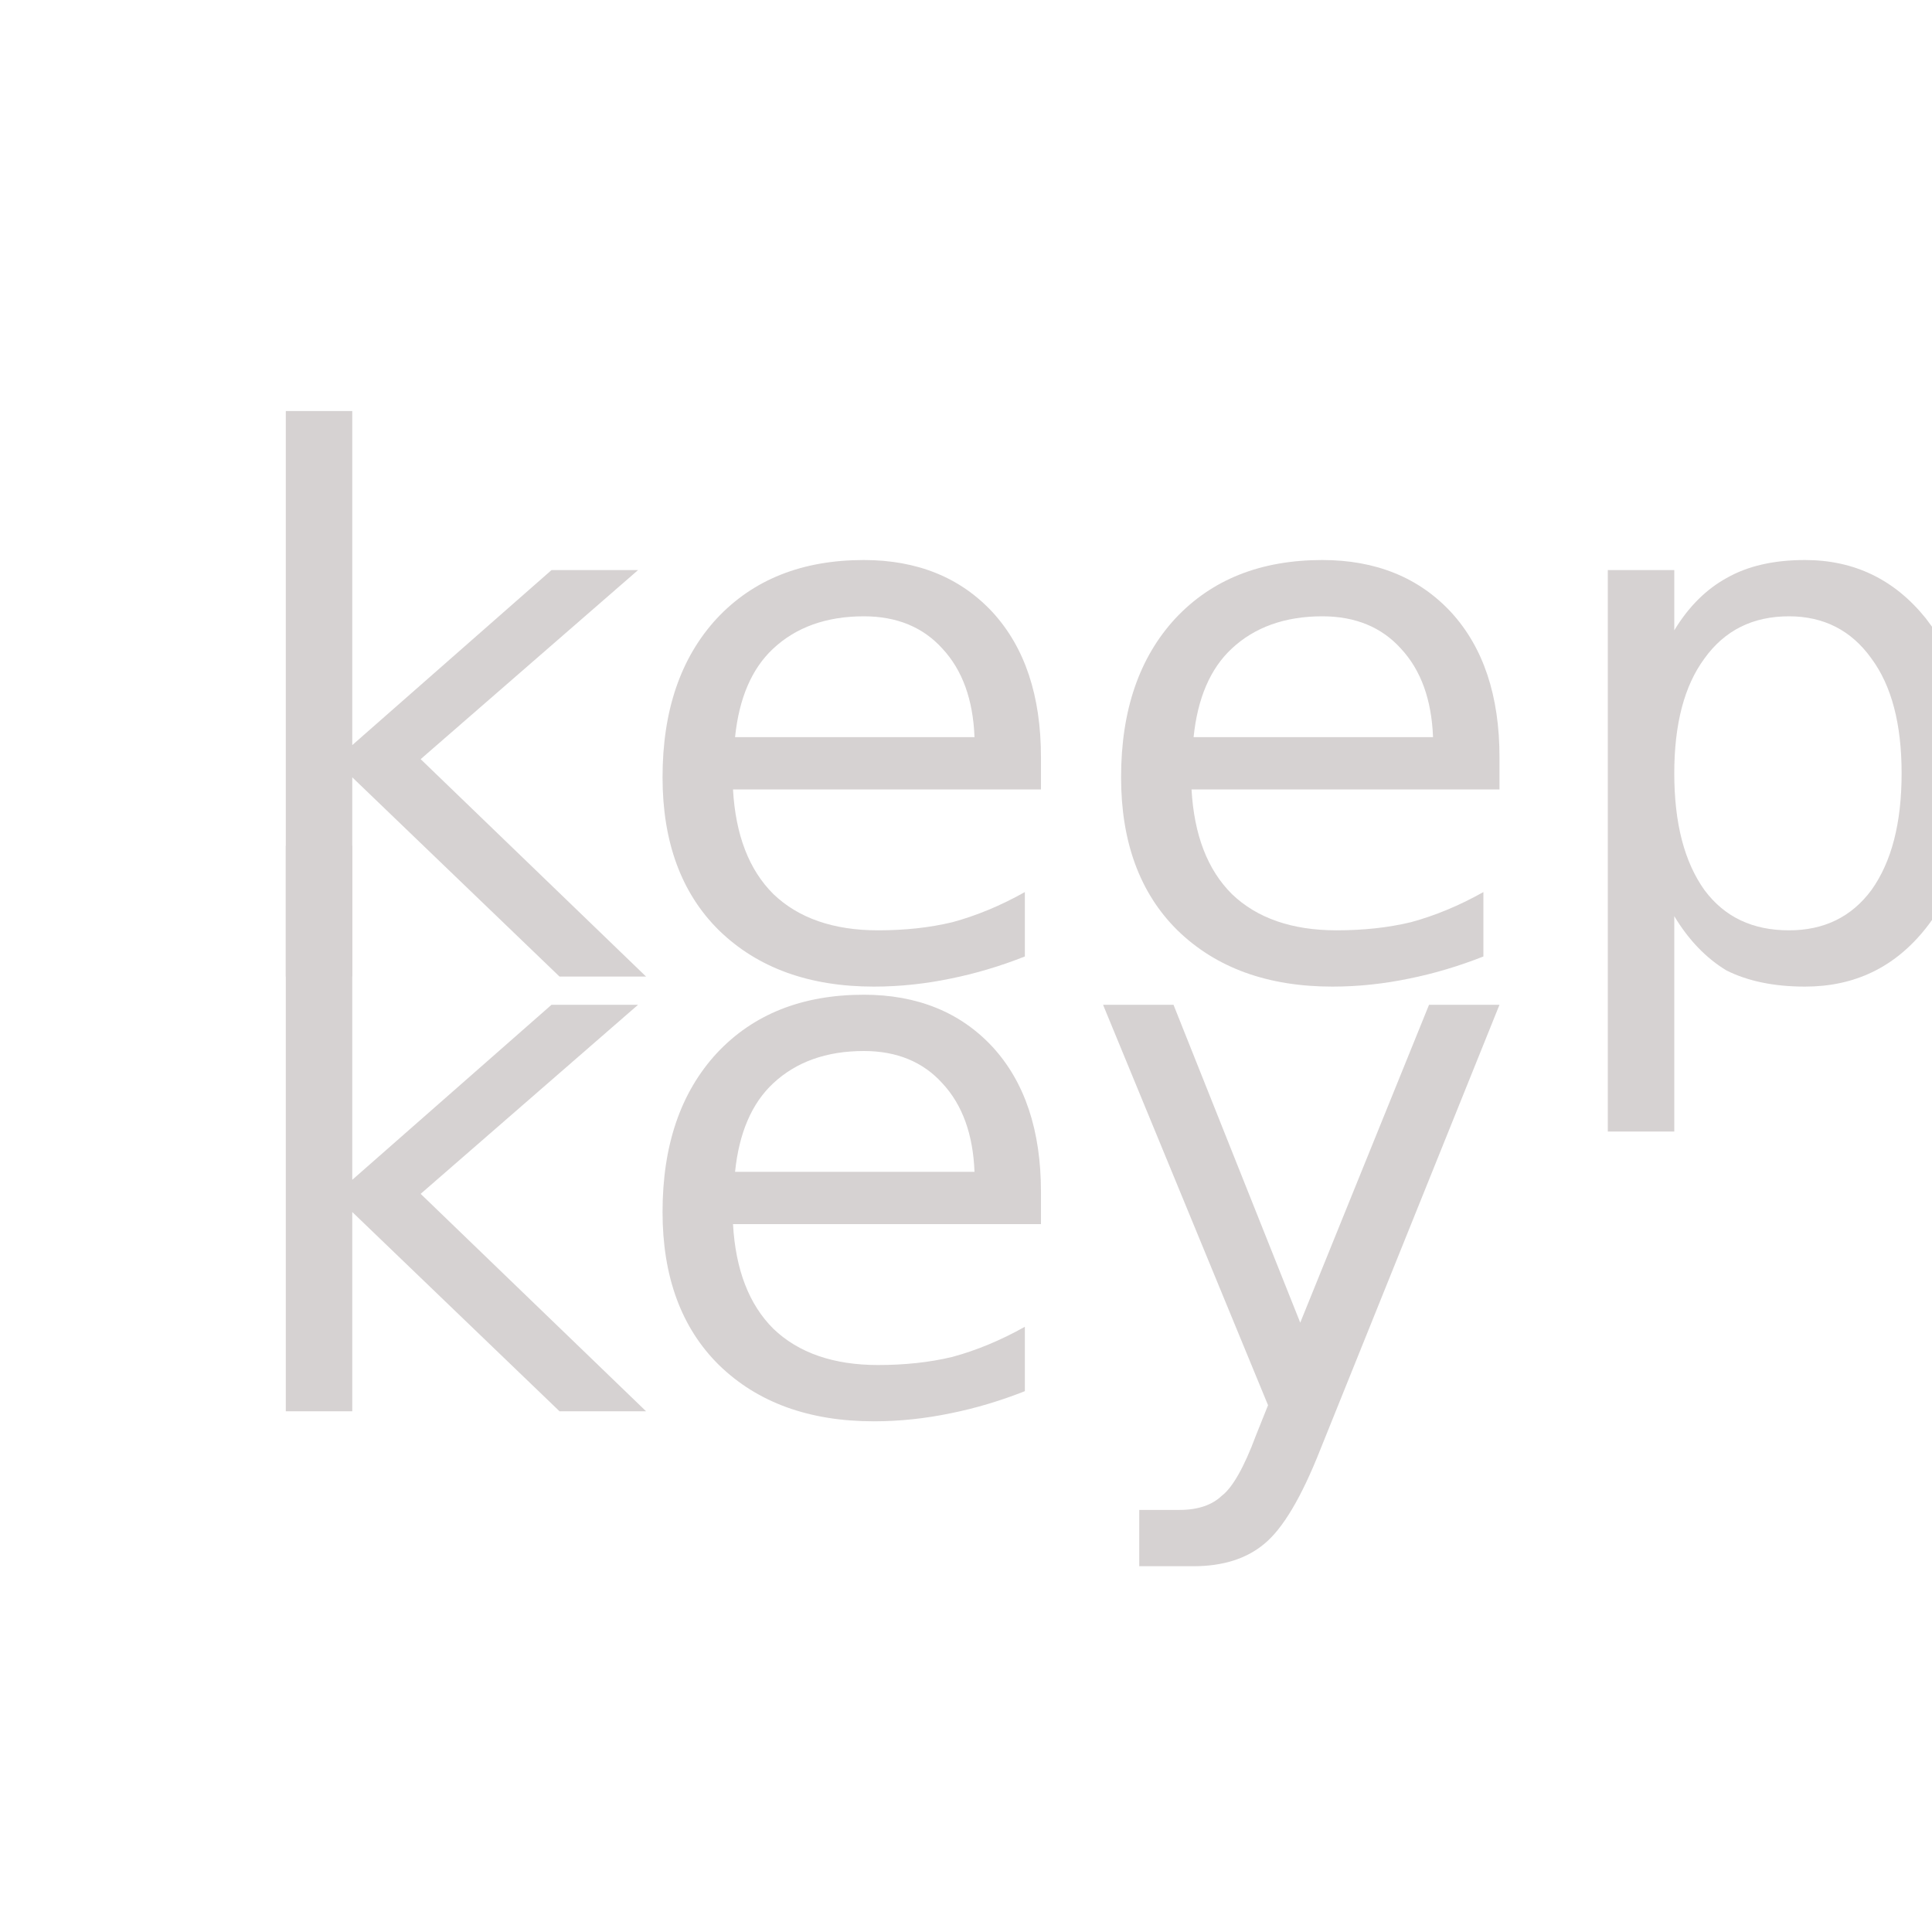 <?xml version="1.0" encoding="UTF-8"?>
<svg xmlns="http://www.w3.org/2000/svg" xmlns:xlink="http://www.w3.org/1999/xlink" width="15px" height="15px" viewBox="0 0 15 15" version="1.1">
<defs>
<g>
<symbol overflow="visible" id="glyph0-0">
<path style="stroke:none;" d="M 0.281 1.016 L 0.281 -4.078 L 3.172 -4.078 L 3.172 1.016 Z M 0.609 0.703 L 2.859 0.703 L 2.859 -3.75 L 0.609 -3.75 Z M 0.609 0.703 "/>
</symbol>
<symbol overflow="visible" id="glyph0-1">
<path style="stroke:none;" d="M 0.531 -4.391 L 1.047 -4.391 L 1.047 -1.797 L 2.594 -3.156 L 3.266 -3.156 L 1.578 -1.688 L 3.328 0 L 2.656 0 L 1.047 -1.547 L 1.047 0 L 0.531 0 Z M 0.531 -4.391 "/>
</symbol>
<symbol overflow="visible" id="glyph0-2">
<path style="stroke:none;" d="M 3.25 -1.703 L 3.25 -1.453 L 0.859 -1.453 C 0.879 -1.098 0.984 -0.828 1.172 -0.641 C 1.367 -0.453 1.641 -0.359 1.984 -0.359 C 2.191 -0.359 2.383 -0.379 2.562 -0.422 C 2.75 -0.473 2.938 -0.551 3.125 -0.656 L 3.125 -0.156 C 2.938 -0.082 2.742 -0.023 2.547 0.016 C 2.359 0.055 2.16 0.078 1.953 0.078 C 1.453 0.078 1.051 -0.066 0.75 -0.359 C 0.457 -0.648 0.312 -1.047 0.312 -1.547 C 0.312 -2.066 0.453 -2.477 0.734 -2.781 C 1.016 -3.082 1.395 -3.234 1.875 -3.234 C 2.289 -3.234 2.625 -3.098 2.875 -2.828 C 3.125 -2.555 3.25 -2.18 3.25 -1.703 Z M 2.734 -1.859 C 2.723 -2.148 2.641 -2.379 2.484 -2.547 C 2.336 -2.711 2.133 -2.797 1.875 -2.797 C 1.582 -2.797 1.348 -2.711 1.172 -2.547 C 1.004 -2.391 0.906 -2.16 0.875 -1.859 Z M 2.734 -1.859 "/>
</symbol>
<symbol overflow="visible" id="glyph0-3">
<path style="stroke:none;" d="M 1.047 -0.469 L 1.047 1.203 L 0.531 1.203 L 0.531 -3.156 L 1.047 -3.156 L 1.047 -2.688 C 1.16 -2.875 1.297 -3.008 1.453 -3.094 C 1.617 -3.188 1.82 -3.234 2.062 -3.234 C 2.445 -3.234 2.758 -3.082 3 -2.781 C 3.238 -2.477 3.359 -2.078 3.359 -1.578 C 3.359 -1.078 3.238 -0.676 3 -0.375 C 2.758 -0.07 2.445 0.078 2.062 0.078 C 1.82 0.078 1.617 0.035 1.453 -0.047 C 1.297 -0.141 1.16 -0.281 1.047 -0.469 Z M 2.812 -1.578 C 2.812 -1.961 2.734 -2.258 2.578 -2.469 C 2.422 -2.688 2.207 -2.797 1.938 -2.797 C 1.656 -2.797 1.438 -2.688 1.281 -2.469 C 1.125 -2.258 1.047 -1.961 1.047 -1.578 C 1.047 -1.191 1.125 -0.891 1.281 -0.672 C 1.438 -0.461 1.656 -0.359 1.938 -0.359 C 2.207 -0.359 2.422 -0.461 2.578 -0.672 C 2.734 -0.891 2.812 -1.191 2.812 -1.578 Z M 2.812 -1.578 "/>
</symbol>
<symbol overflow="visible" id="glyph0-4">
<path style="stroke:none;" d="M 1.859 0.297 C 1.711 0.672 1.566 0.914 1.422 1.031 C 1.285 1.145 1.102 1.203 0.875 1.203 L 0.453 1.203 L 0.453 0.766 L 0.766 0.766 C 0.91 0.766 1.02 0.727 1.094 0.656 C 1.176 0.594 1.266 0.438 1.359 0.188 L 1.453 -0.047 L 0.172 -3.156 L 0.719 -3.156 L 1.703 -0.688 L 2.703 -3.156 L 3.25 -3.156 Z M 1.859 0.297 "/>
</symbol>
</g>
</defs>
<g id="surface1">
<g style="fill:rgb(83.922%,82.353%,82.353%);fill-opacity:1;">
  <use xlink:href="#glyph0-1" x="1.688" y="7.582"/>
  <use xlink:href="#glyph0-2" x="4.832" y="7.582"/>
  <use xlink:href="#glyph0-2" x="8.392" y="7.582"/>
  <use xlink:href="#glyph0-3" x="11.952" y="7.582"/>
</g>
<g style="fill:rgb(83.922%,82.353%,82.353%);fill-opacity:1;">
  <use xlink:href="#glyph0-1" x="1.688" y="10.957"/>
  <use xlink:href="#glyph0-2" x="4.832" y="10.957"/>
  <use xlink:href="#glyph0-4" x="8.392" y="10.957"/>
</g>
</g>
</svg>
